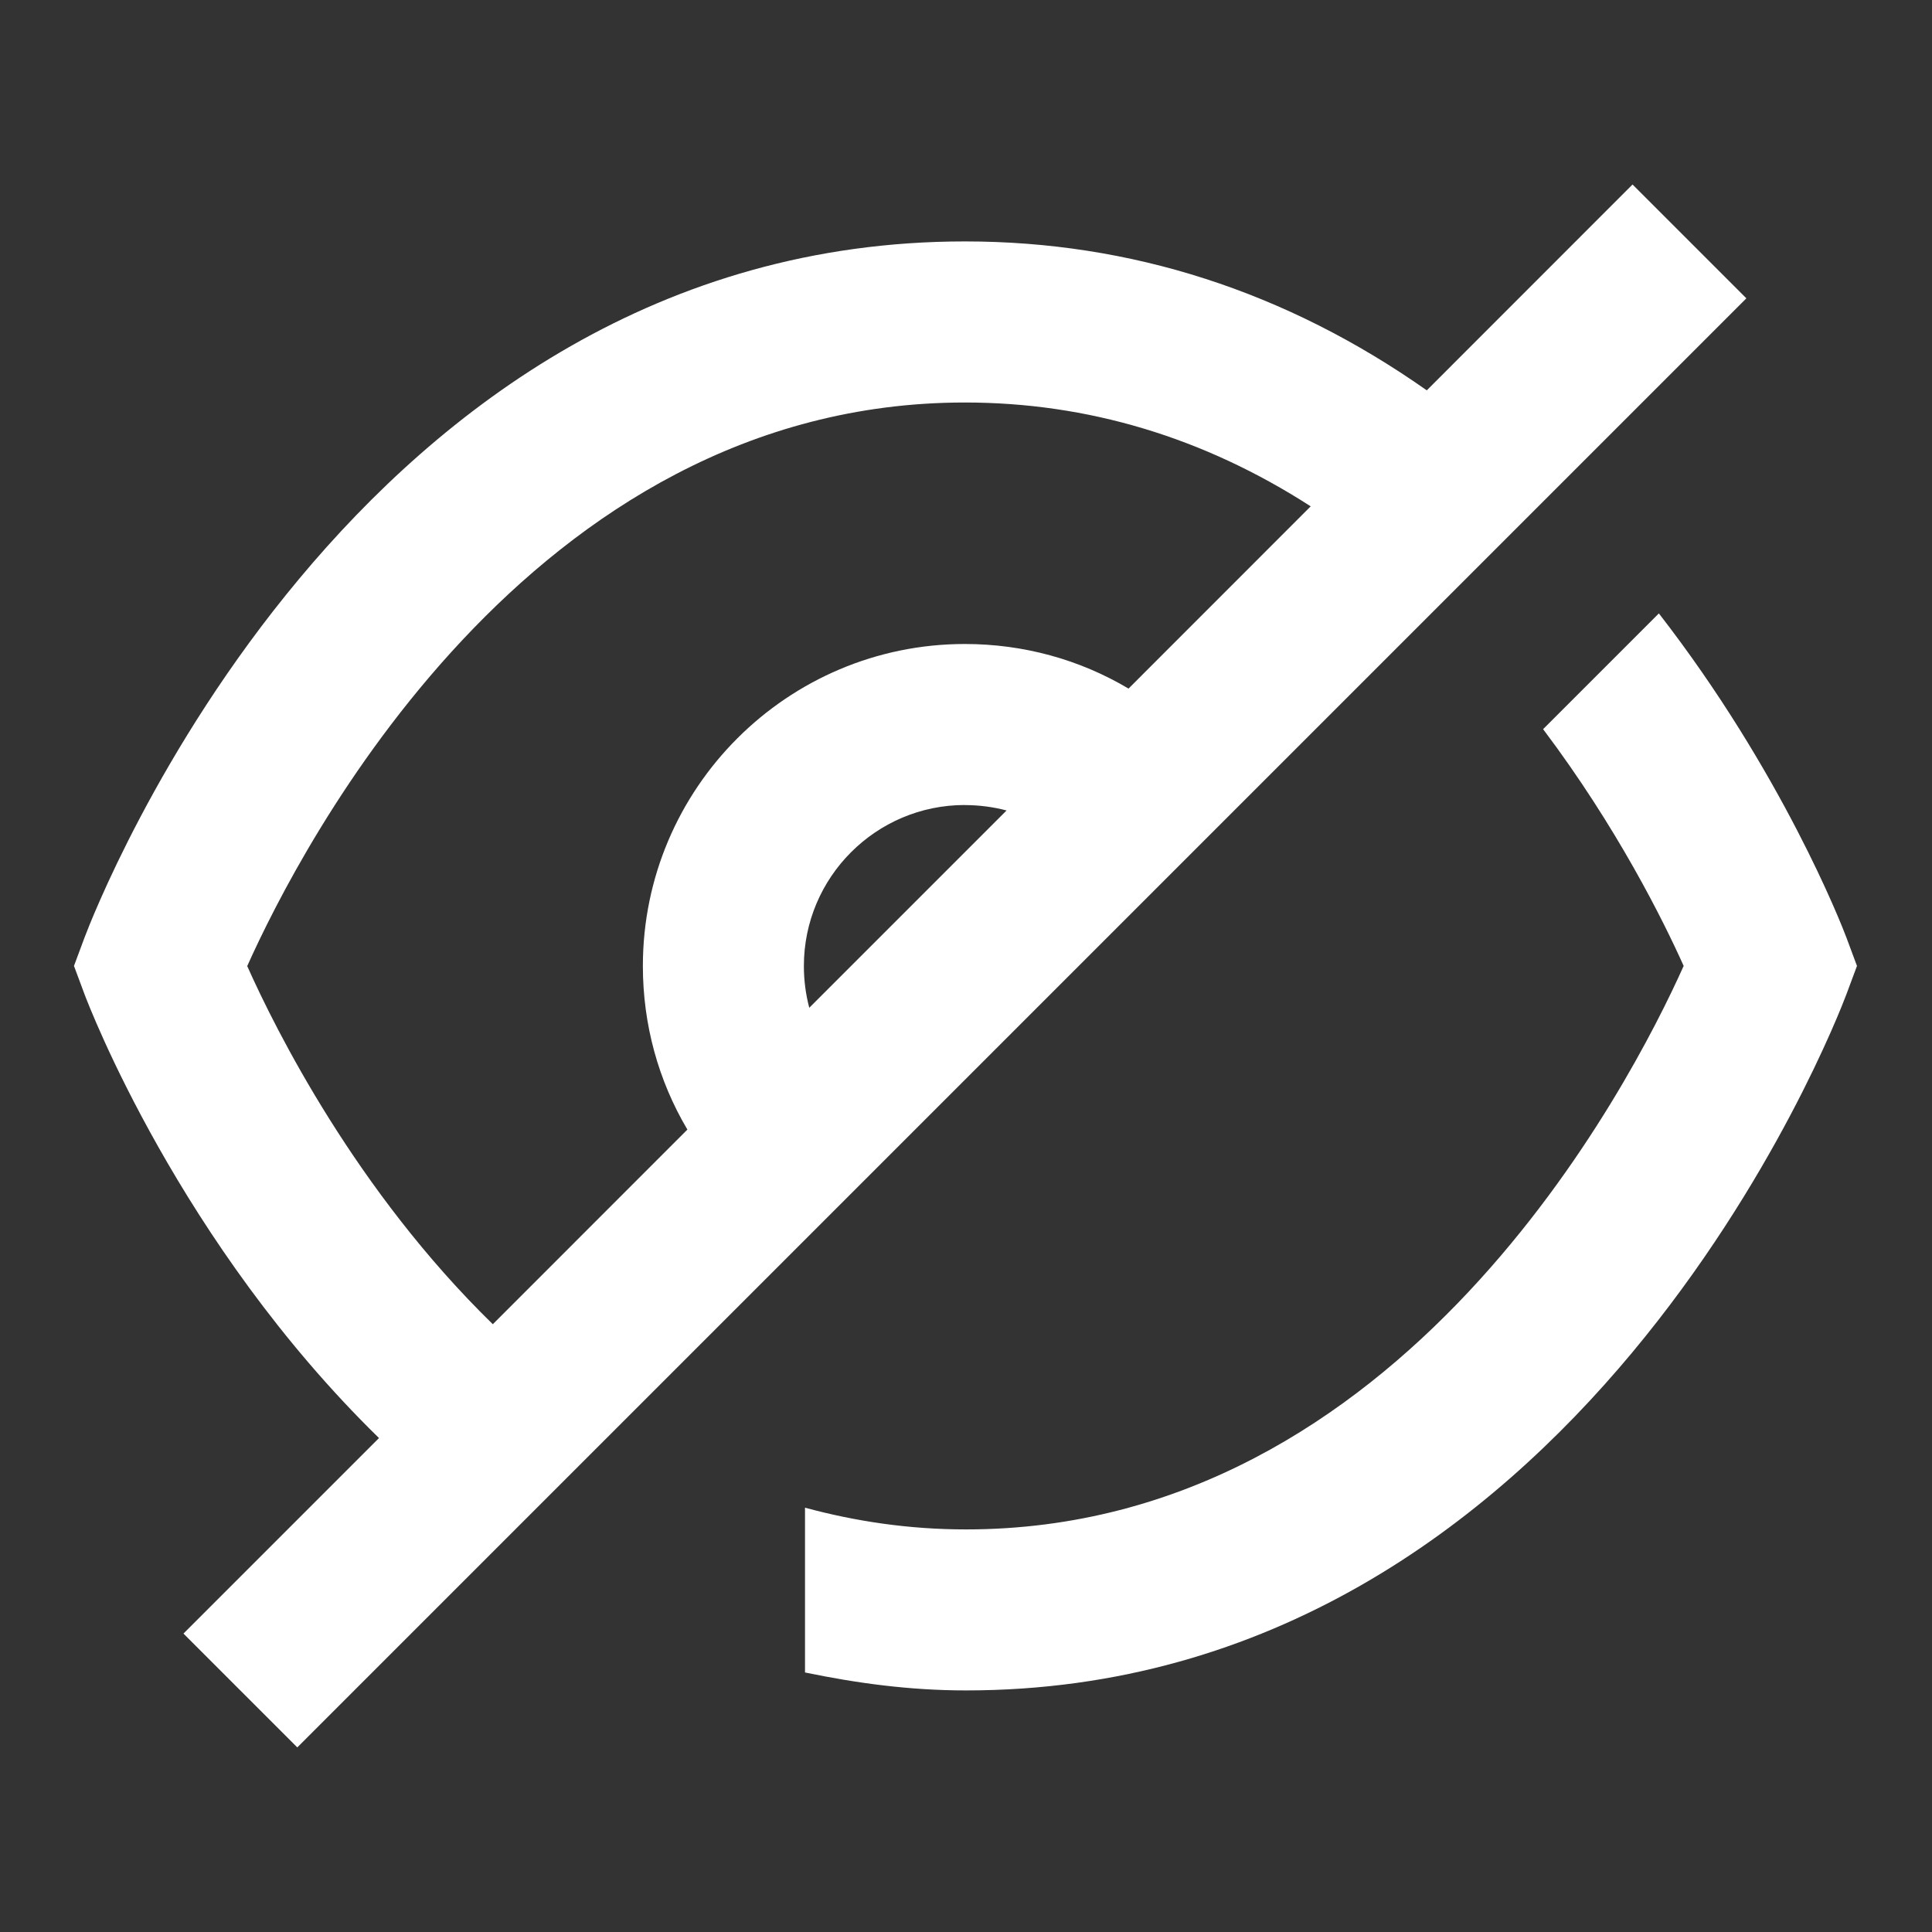 <svg viewBox="0 0 24 24" aria-hidden="true" xmlns="http://www.w3.org/2000/svg"><rect x="0" y="0" width="24" height="24" fill="#333333" stroke="none"/><g><path d="M3.693 21.707l-1.414-1.414 2.429-2.429c-2.479-2.421-3.606-5.376-3.658-5.513l-.131-.352.131-.352c.133-.353 3.331-8.648 10.937-8.648 2.062 0 3.989.621 5.737 1.85l2.556-2.557 1.414 1.414L3.693 21.707zm-.622-9.706c.356.797 1.354 2.794 3.051 4.449l2.417-2.418c-.361-.609-.553-1.306-.553-2.032 0-2.206 1.794-4 4-4 .727 0 1.424.192 2.033.554l2.263-2.264C14.953 5.434 13.512 5 11.986 5c-5.416 0-8.258 5.535-8.915 7.001zM11.986 10c-1.103 0-2 .897-2 2 0 .178.023.352.067.519l2.451-2.451c-.167-.044-.341-.067-.519-.067zm10.951 1.647l.131.352-.131.352c-.133.353-3.331 8.648-10.937 8.648-.709 0-1.367-.092-2-.223v-2.047c.624.169 1.288.27 2 .27 5.415 0 8.257-5.533 8.915-7-.252-.562-.829-1.724-1.746-2.941l1.438-1.438c1.53 1.971 2.268 3.862 2.33 4.027z" fill="#ffffff"></path></g></svg>